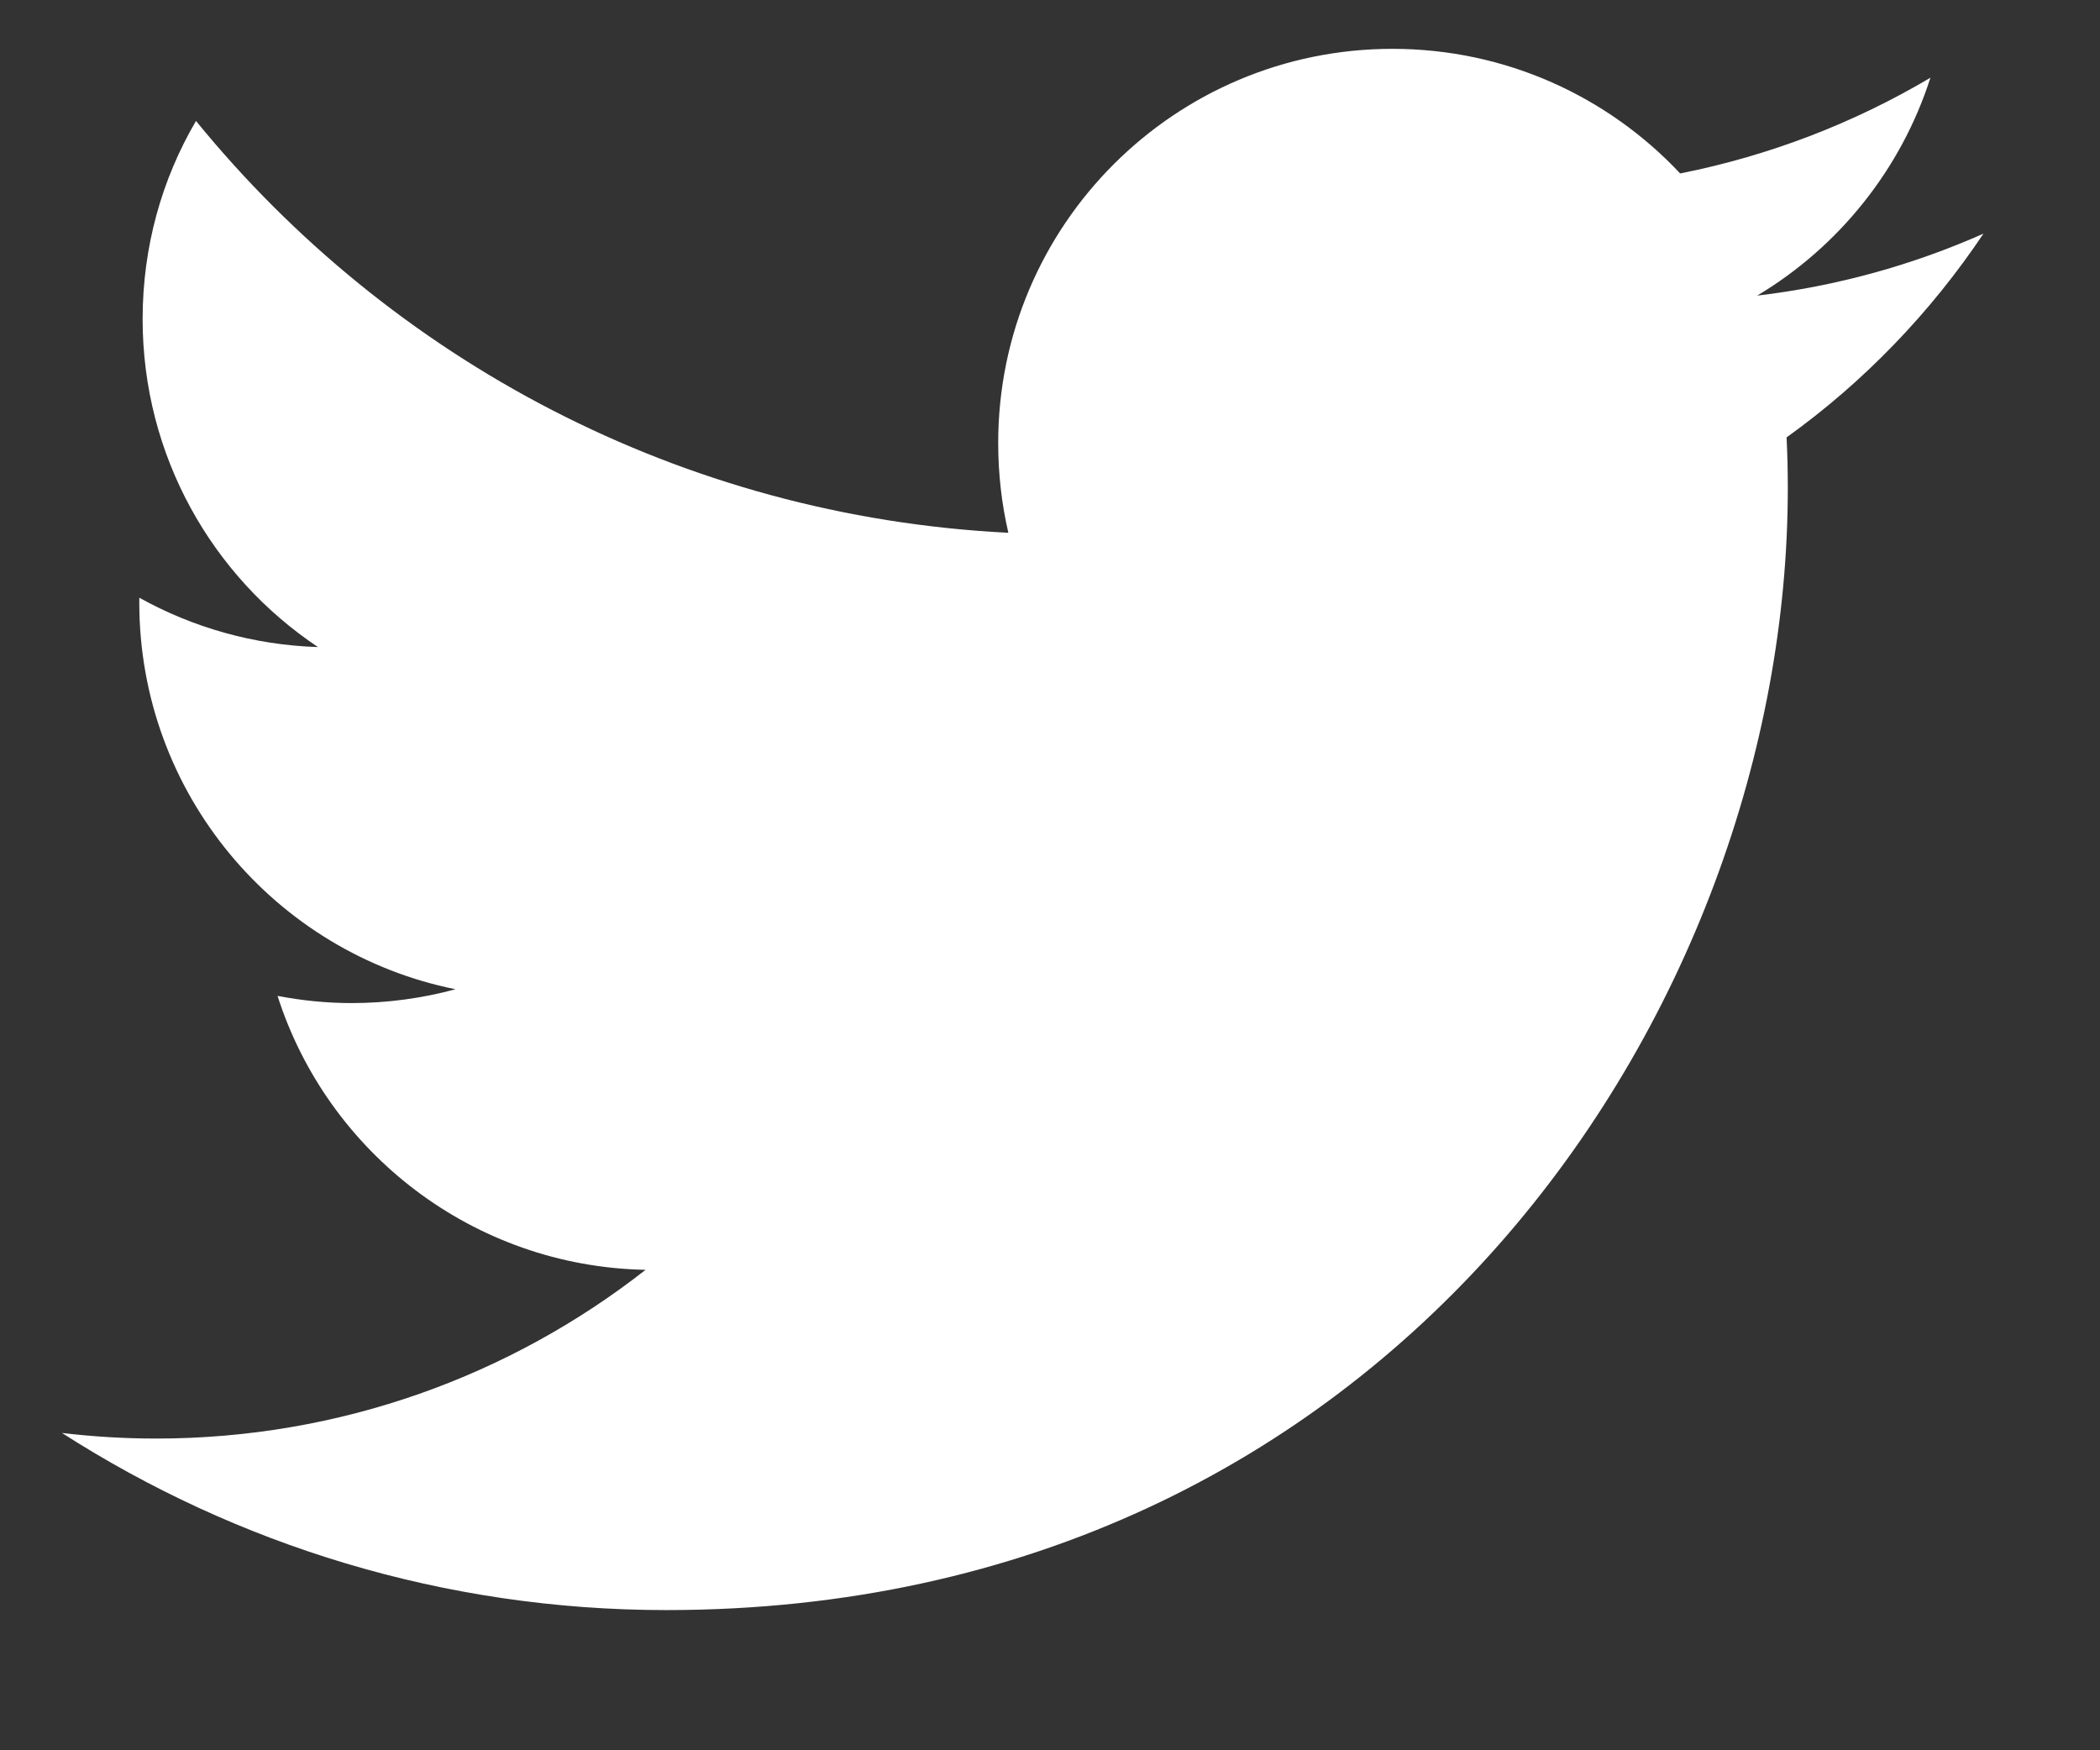 <svg width="12" height="10" viewBox="0 0 12 10" fill="none" xmlns="http://www.w3.org/2000/svg">
<rect x="0" y="0" width="12" height="10" fill="#333333" stroke="none"/>
<path d="M11.031 0.444C10.863 0.969 10.506 1.411 10.041 1.689C10.497 1.635 10.93 1.514 11.334 1.335C11.032 1.786 10.65 2.183 10.209 2.499C10.214 2.596 10.216 2.693 10.216 2.79C10.216 5.767 7.95 9.199 3.807 9.199C2.535 9.199 1.351 8.826 0.354 8.187C0.531 8.208 0.71 8.219 0.892 8.219C1.947 8.219 2.919 7.858 3.689 7.255C2.704 7.236 1.872 6.585 1.586 5.69C1.723 5.716 1.864 5.731 2.009 5.731C2.215 5.731 2.414 5.703 2.603 5.652C1.573 5.445 0.796 4.534 0.796 3.443V3.415C1.1 3.584 1.447 3.685 1.817 3.697C1.213 3.294 0.815 2.605 0.815 1.823C0.815 1.41 0.925 1.023 1.12 0.691C2.231 2.054 3.89 2.95 5.762 3.044C5.724 2.88 5.704 2.708 5.704 2.531C5.704 1.288 6.712 0.279 7.957 0.279C8.604 0.279 9.189 0.552 9.601 0.991C10.114 0.889 10.596 0.702 11.031 0.444Z" fill="white"/>
</svg>
